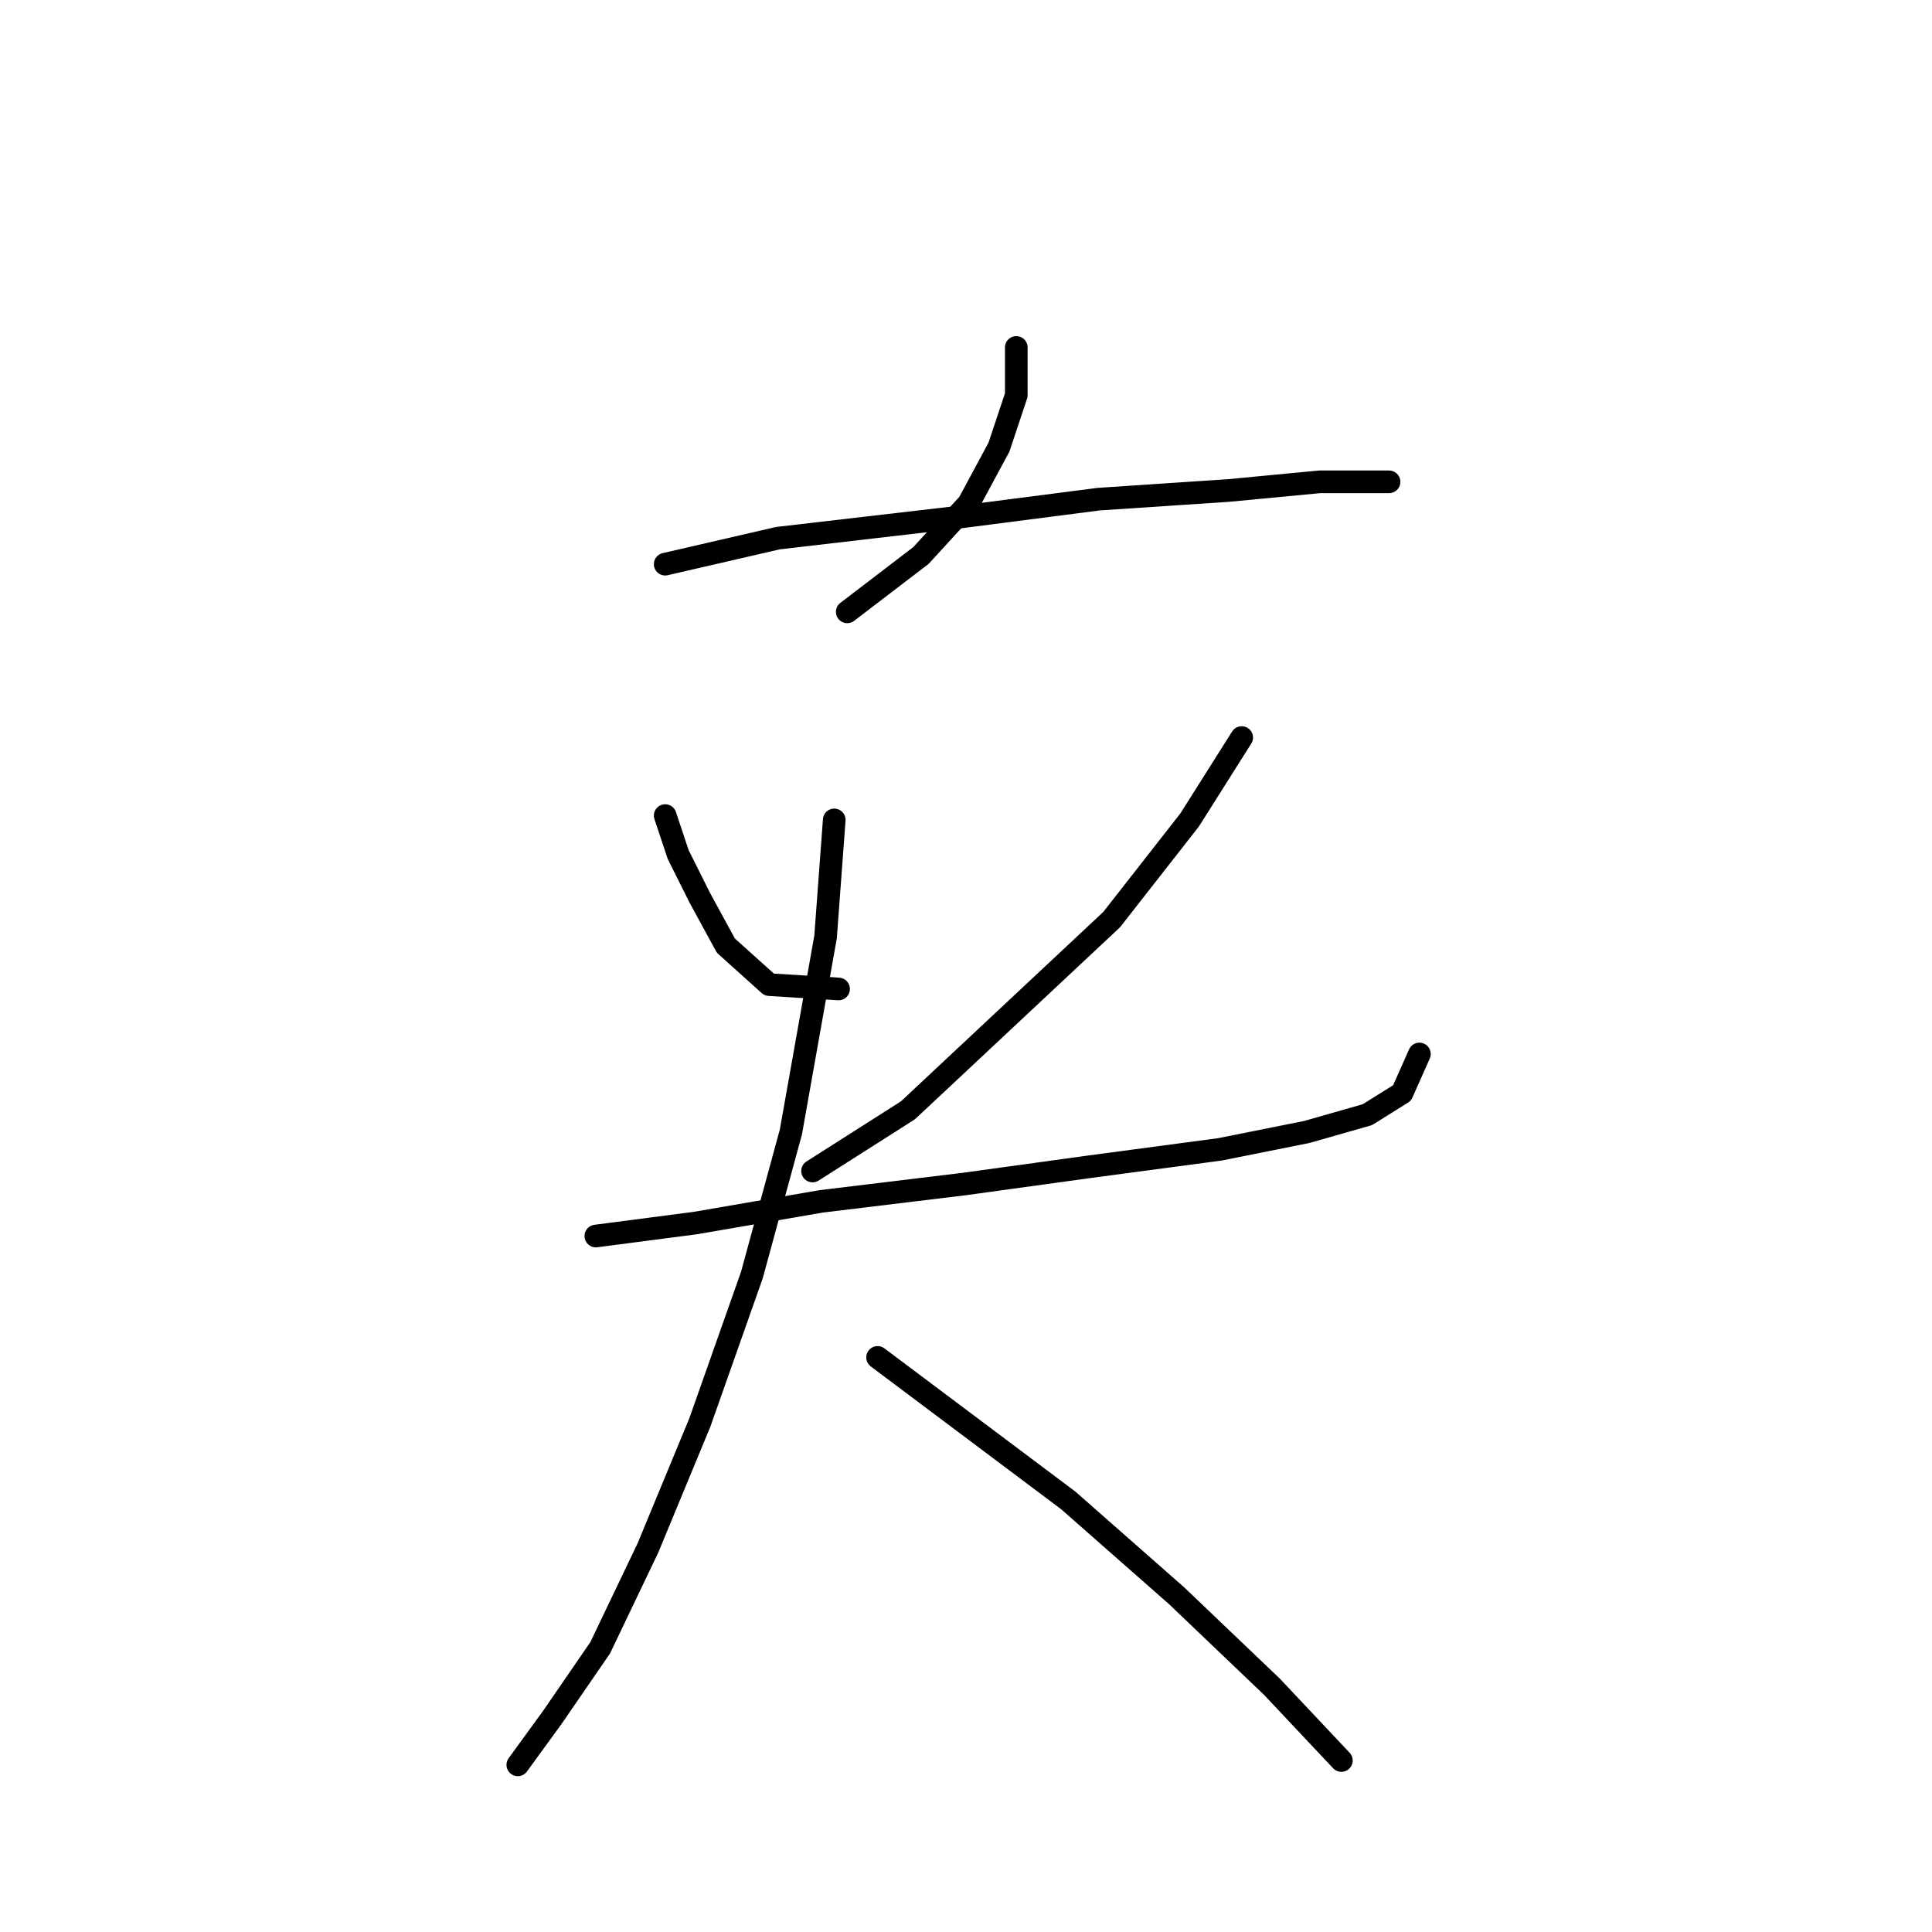 <?xml version="1.0" standalone="no"?>
    <svg width="256" height="256" xmlns="http://www.w3.org/2000/svg" version="1.1">
    <polyline stroke="black" stroke-width="3" stroke-linecap="round" fill="transparent" stroke-linejoin="round" points="134.663 46.039 134.663 52.357 132.366 59.249 128.346 66.716 122.028 73.608 112.264 81.074 112.264 81.074 " />
        <polyline stroke="black" stroke-width="3" stroke-linecap="round" fill="transparent" stroke-linejoin="round" points="88.141 74.756 103.074 71.31 127.771 68.439 145.576 66.141 162.807 64.992 174.868 63.844 180.611 63.844 184.057 63.844 184.057 63.844 " />
        <polyline stroke="black" stroke-width="3" stroke-linecap="round" fill="transparent" stroke-linejoin="round" points="88.141 108.069 89.864 113.238 92.736 118.981 96.182 125.299 101.926 130.468 111.115 131.043 111.115 131.043 " />
        <polyline stroke="black" stroke-width="3" stroke-linecap="round" fill="transparent" stroke-linejoin="round" points="164.53 97.73 157.637 108.643 147.299 121.853 120.305 147.124 107.669 155.165 107.669 155.165 " />
        <polyline stroke="black" stroke-width="3" stroke-linecap="round" fill="transparent" stroke-linejoin="round" points="78.952 163.781 92.162 162.057 108.818 159.186 127.771 156.888 144.427 154.591 161.658 152.294 173.145 149.996 181.186 147.699 185.781 144.827 188.078 139.658 188.078 139.658 " />
        <polyline stroke="black" stroke-width="3" stroke-linecap="round" fill="transparent" stroke-linejoin="round" points="110.541 108.643 109.392 124.15 104.797 149.996 99.628 168.95 92.736 188.478 85.844 205.134 79.526 218.344 73.208 227.533 68.613 233.851 68.613 233.851 " />
        <polyline stroke="black" stroke-width="3" stroke-linecap="round" fill="transparent" stroke-linejoin="round" points="116.284 179.862 141.556 198.816 155.914 211.451 168.55 223.513 177.74 233.277 177.74 233.277 " />
        </svg>